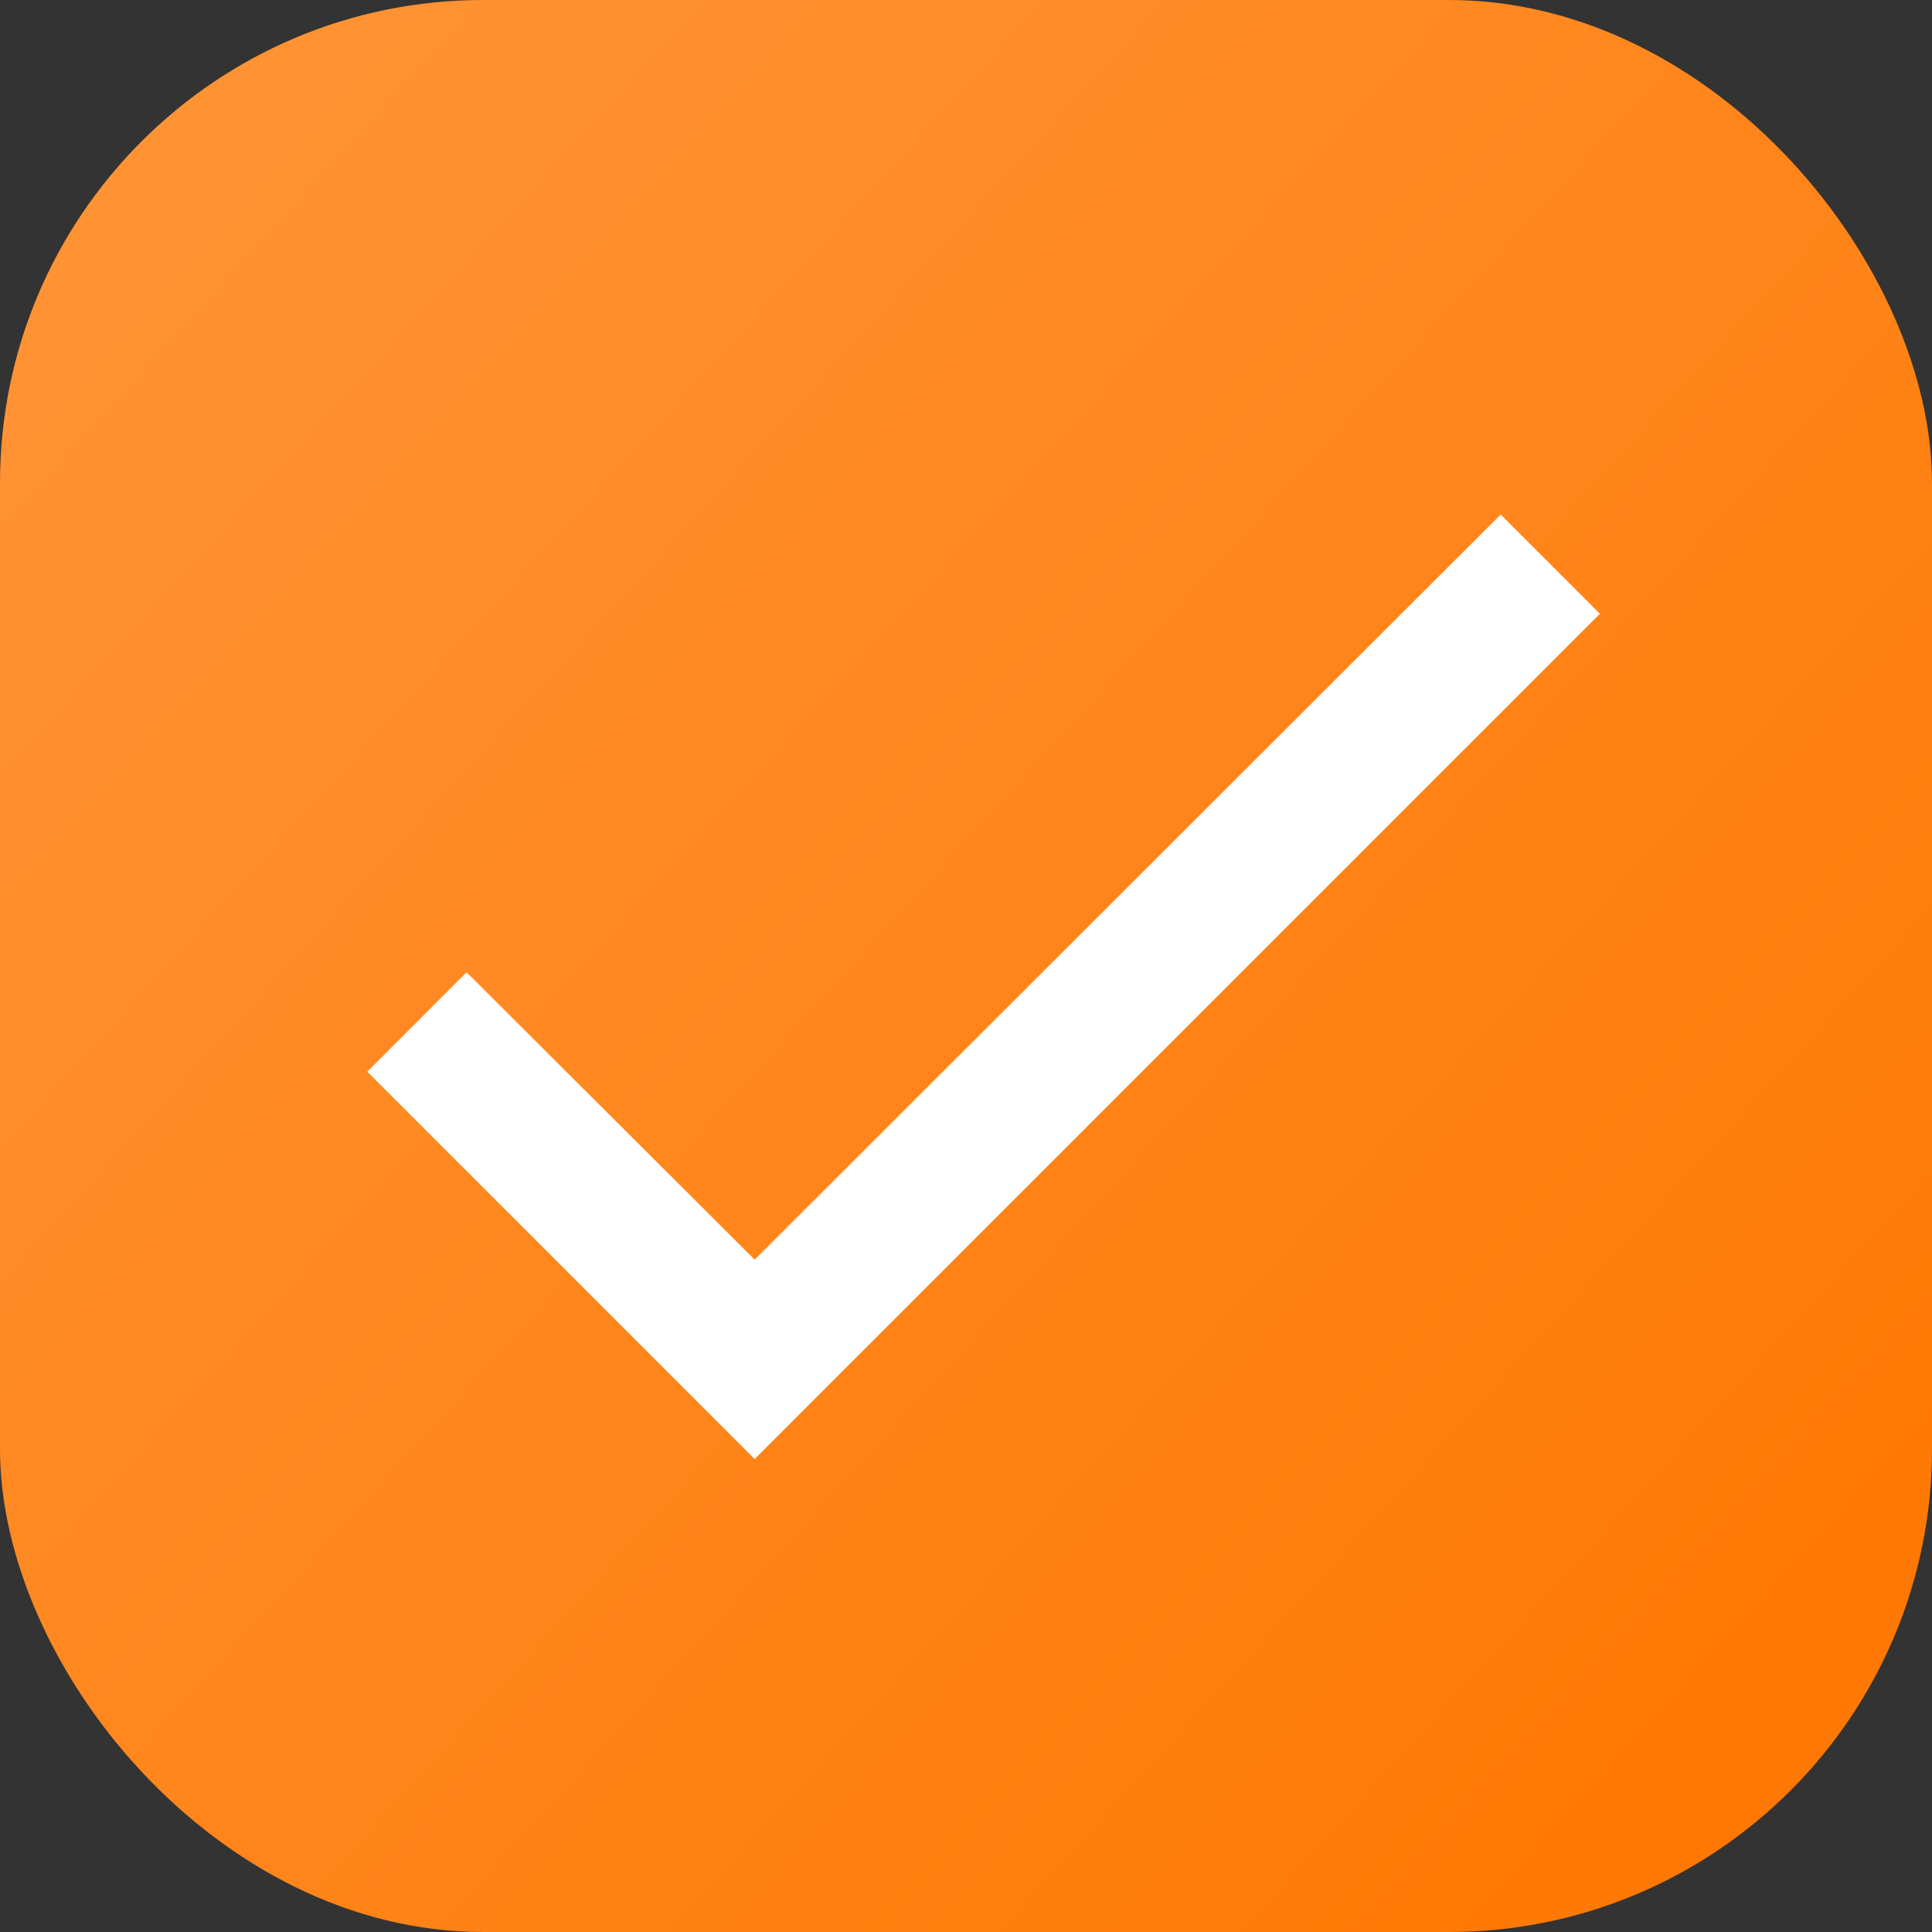 <svg width="16" height="16" viewBox="0 0 16 16" fill="none" xmlns="http://www.w3.org/2000/svg">
<rect x="0" y="0" width="16" height="16" fill="#333333" stroke="none"/>
<rect width="16" height="16" rx="4" fill="url(#paint0_linear_295_1341)"/>
<path d="M13.25 5.083L6.25 12.083L3.042 8.875L3.864 8.052L6.25 10.432L12.428 4.261L13.25 5.083Z" fill="white"/>
<defs>
<linearGradient id="paint0_linear_295_1341" x1="-1.28896e-07" y1="0.731" x2="16" y2="15.269" gradientUnits="userSpaceOnUse">
<stop stop-color="#FF9537"/>
<stop offset="1" stop-color="#FF7600"/>
</linearGradient>
</defs>
</svg>
